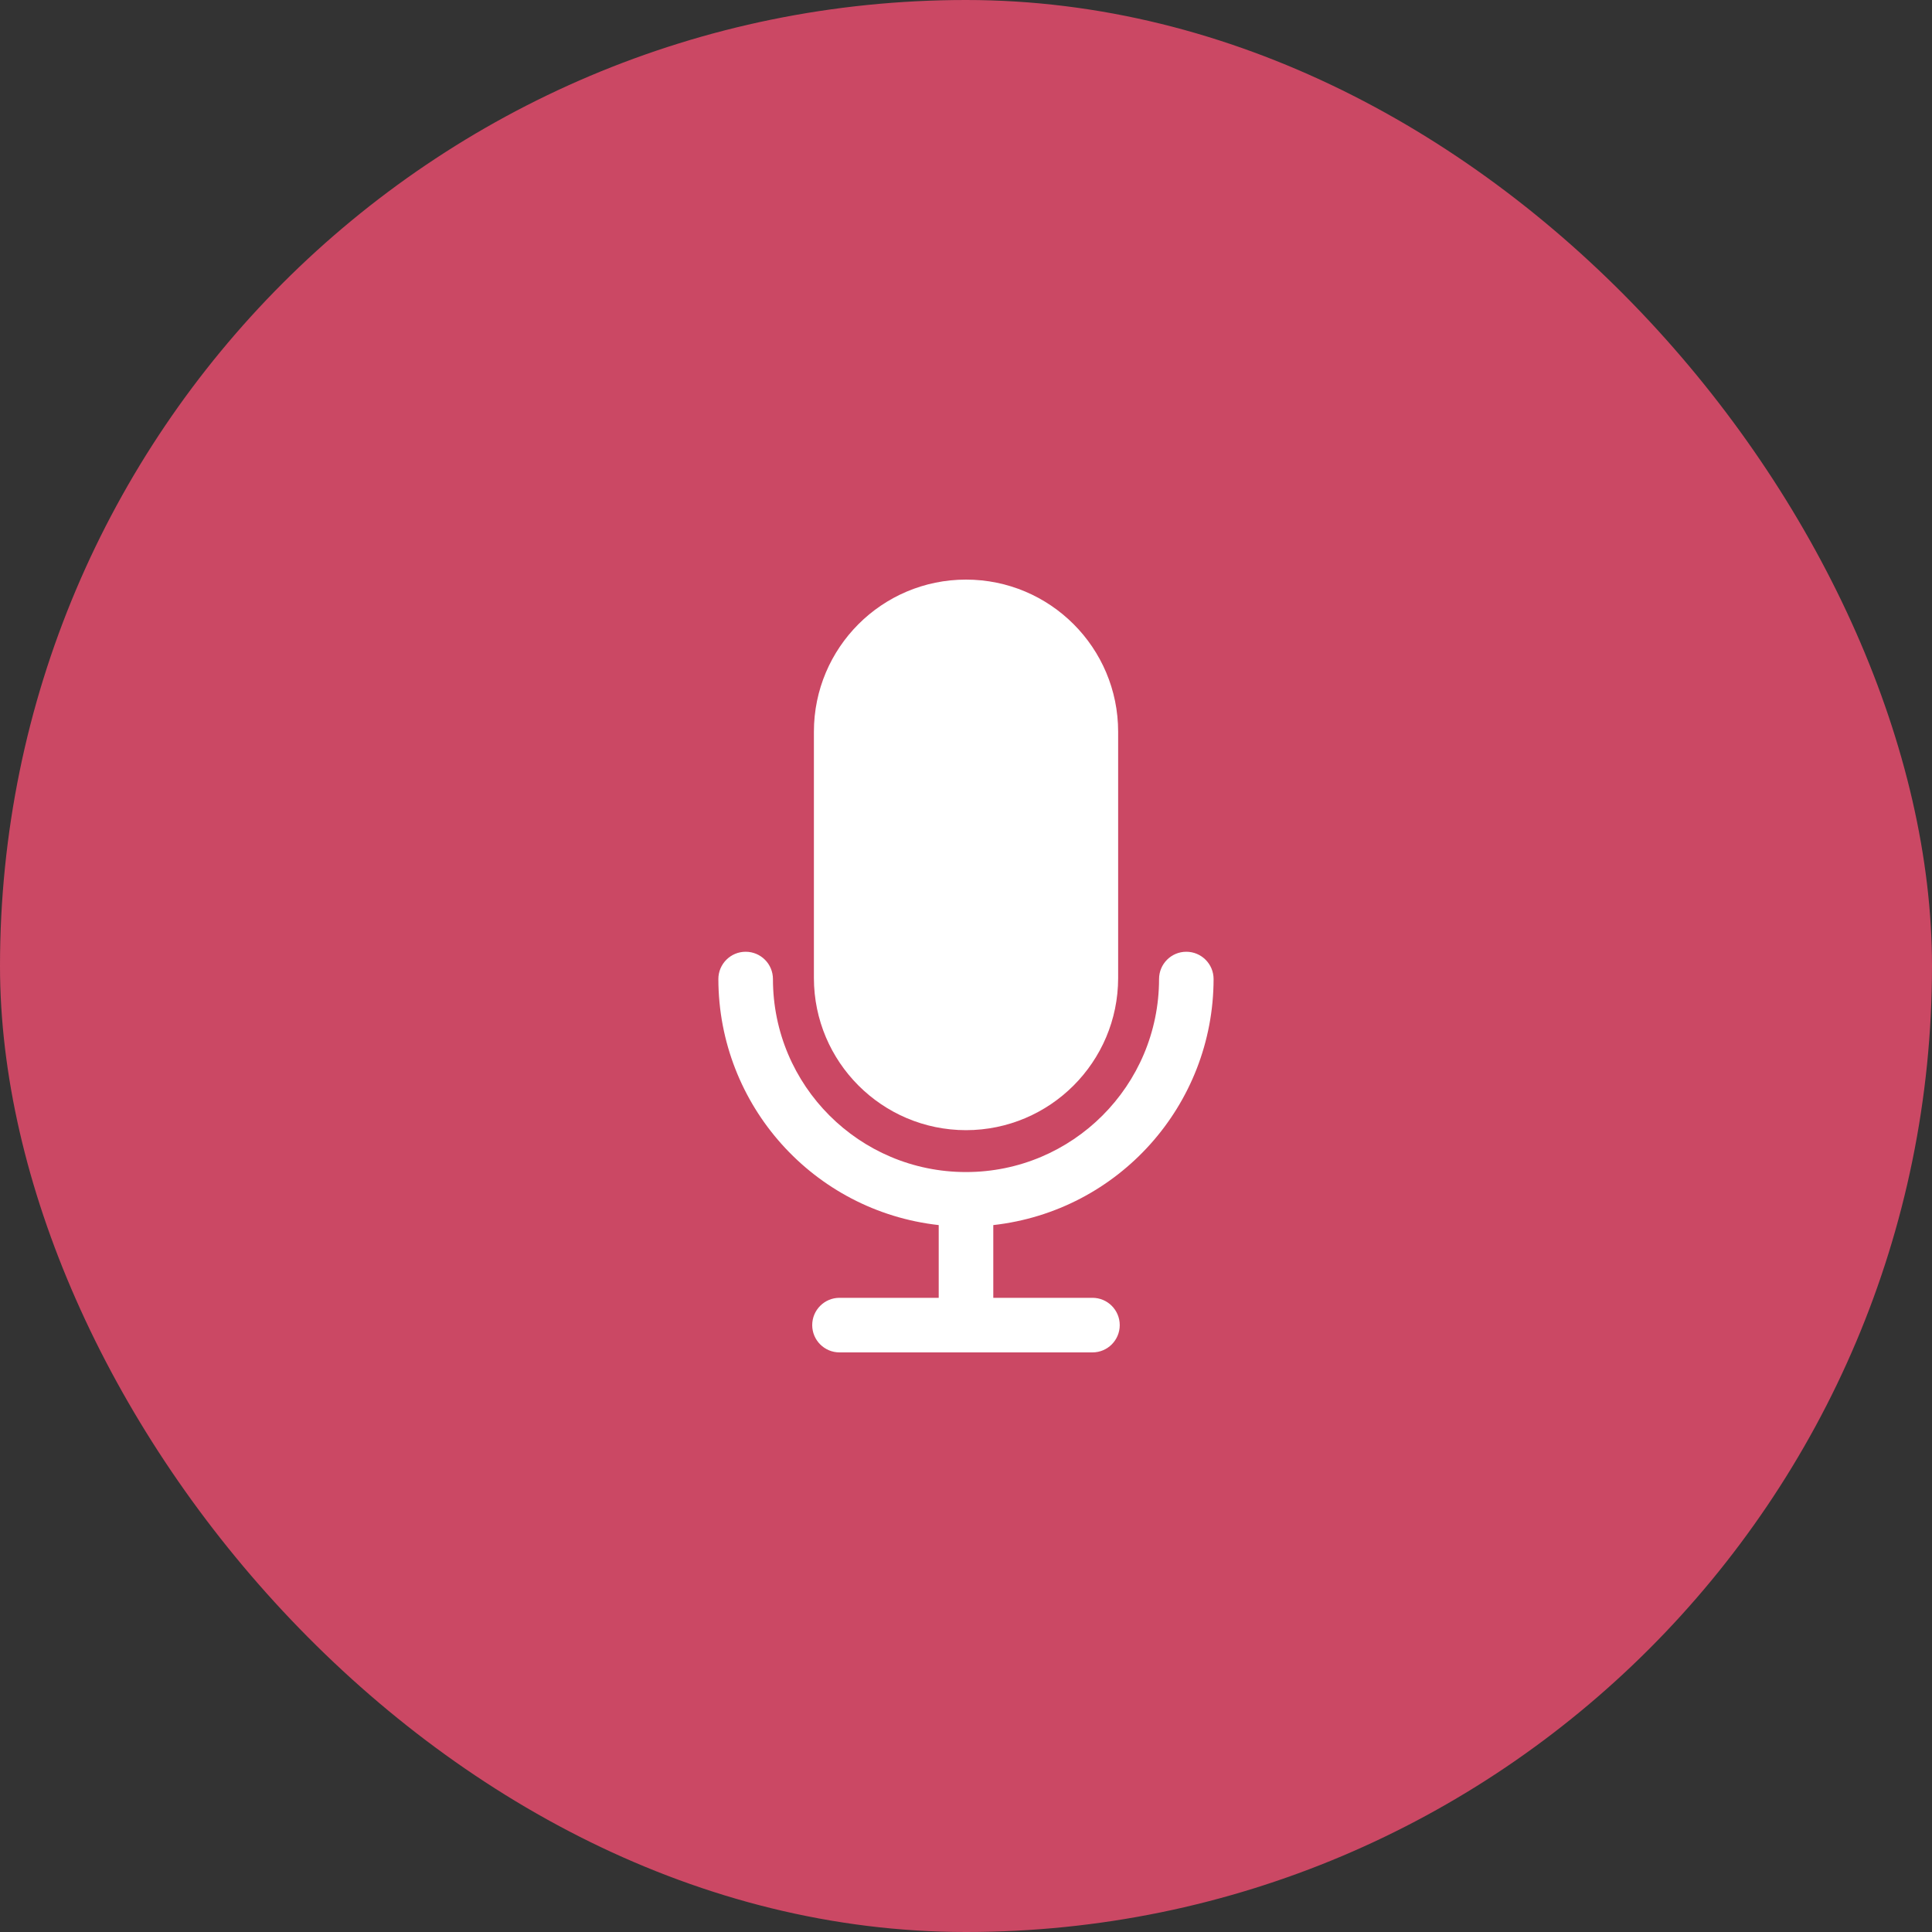 <svg width="40" height="40" viewBox="0 0 40 40" fill="none" xmlns="http://www.w3.org/2000/svg">
<rect x="0" y="0" width="40" height="40" fill="#333333" stroke="none"/>
<rect width="40" height="40" rx="20" fill="#CB4864"/>
<path d="M25.126 20.27C25.126 19.958 24.873 19.705 24.561 19.705C24.249 19.705 23.997 19.958 23.997 20.27C23.996 22.477 22.206 24.267 19.999 24.266C17.792 24.266 16.003 22.477 16.003 20.27C16.003 19.958 15.75 19.705 15.438 19.705C15.126 19.705 14.873 19.958 14.873 20.27C14.877 22.881 16.84 25.074 19.435 25.364V26.87H17.381C17.069 26.87 16.816 27.123 16.816 27.435C16.816 27.747 17.069 28 17.381 28H22.619C22.93 28 23.183 27.747 23.183 27.435C23.183 27.123 22.93 26.87 22.619 26.87H20.565V25.364C23.16 25.074 25.123 22.881 25.126 20.27Z" fill="white"/>
<path d="M20 12C18.261 12 16.851 13.41 16.851 15.15V20.25C16.853 21.988 18.262 23.397 20 23.399C21.739 23.397 23.148 21.988 23.15 20.25V15.15C23.15 13.41 21.74 12 20 12Z" fill="white"/>
</svg>
